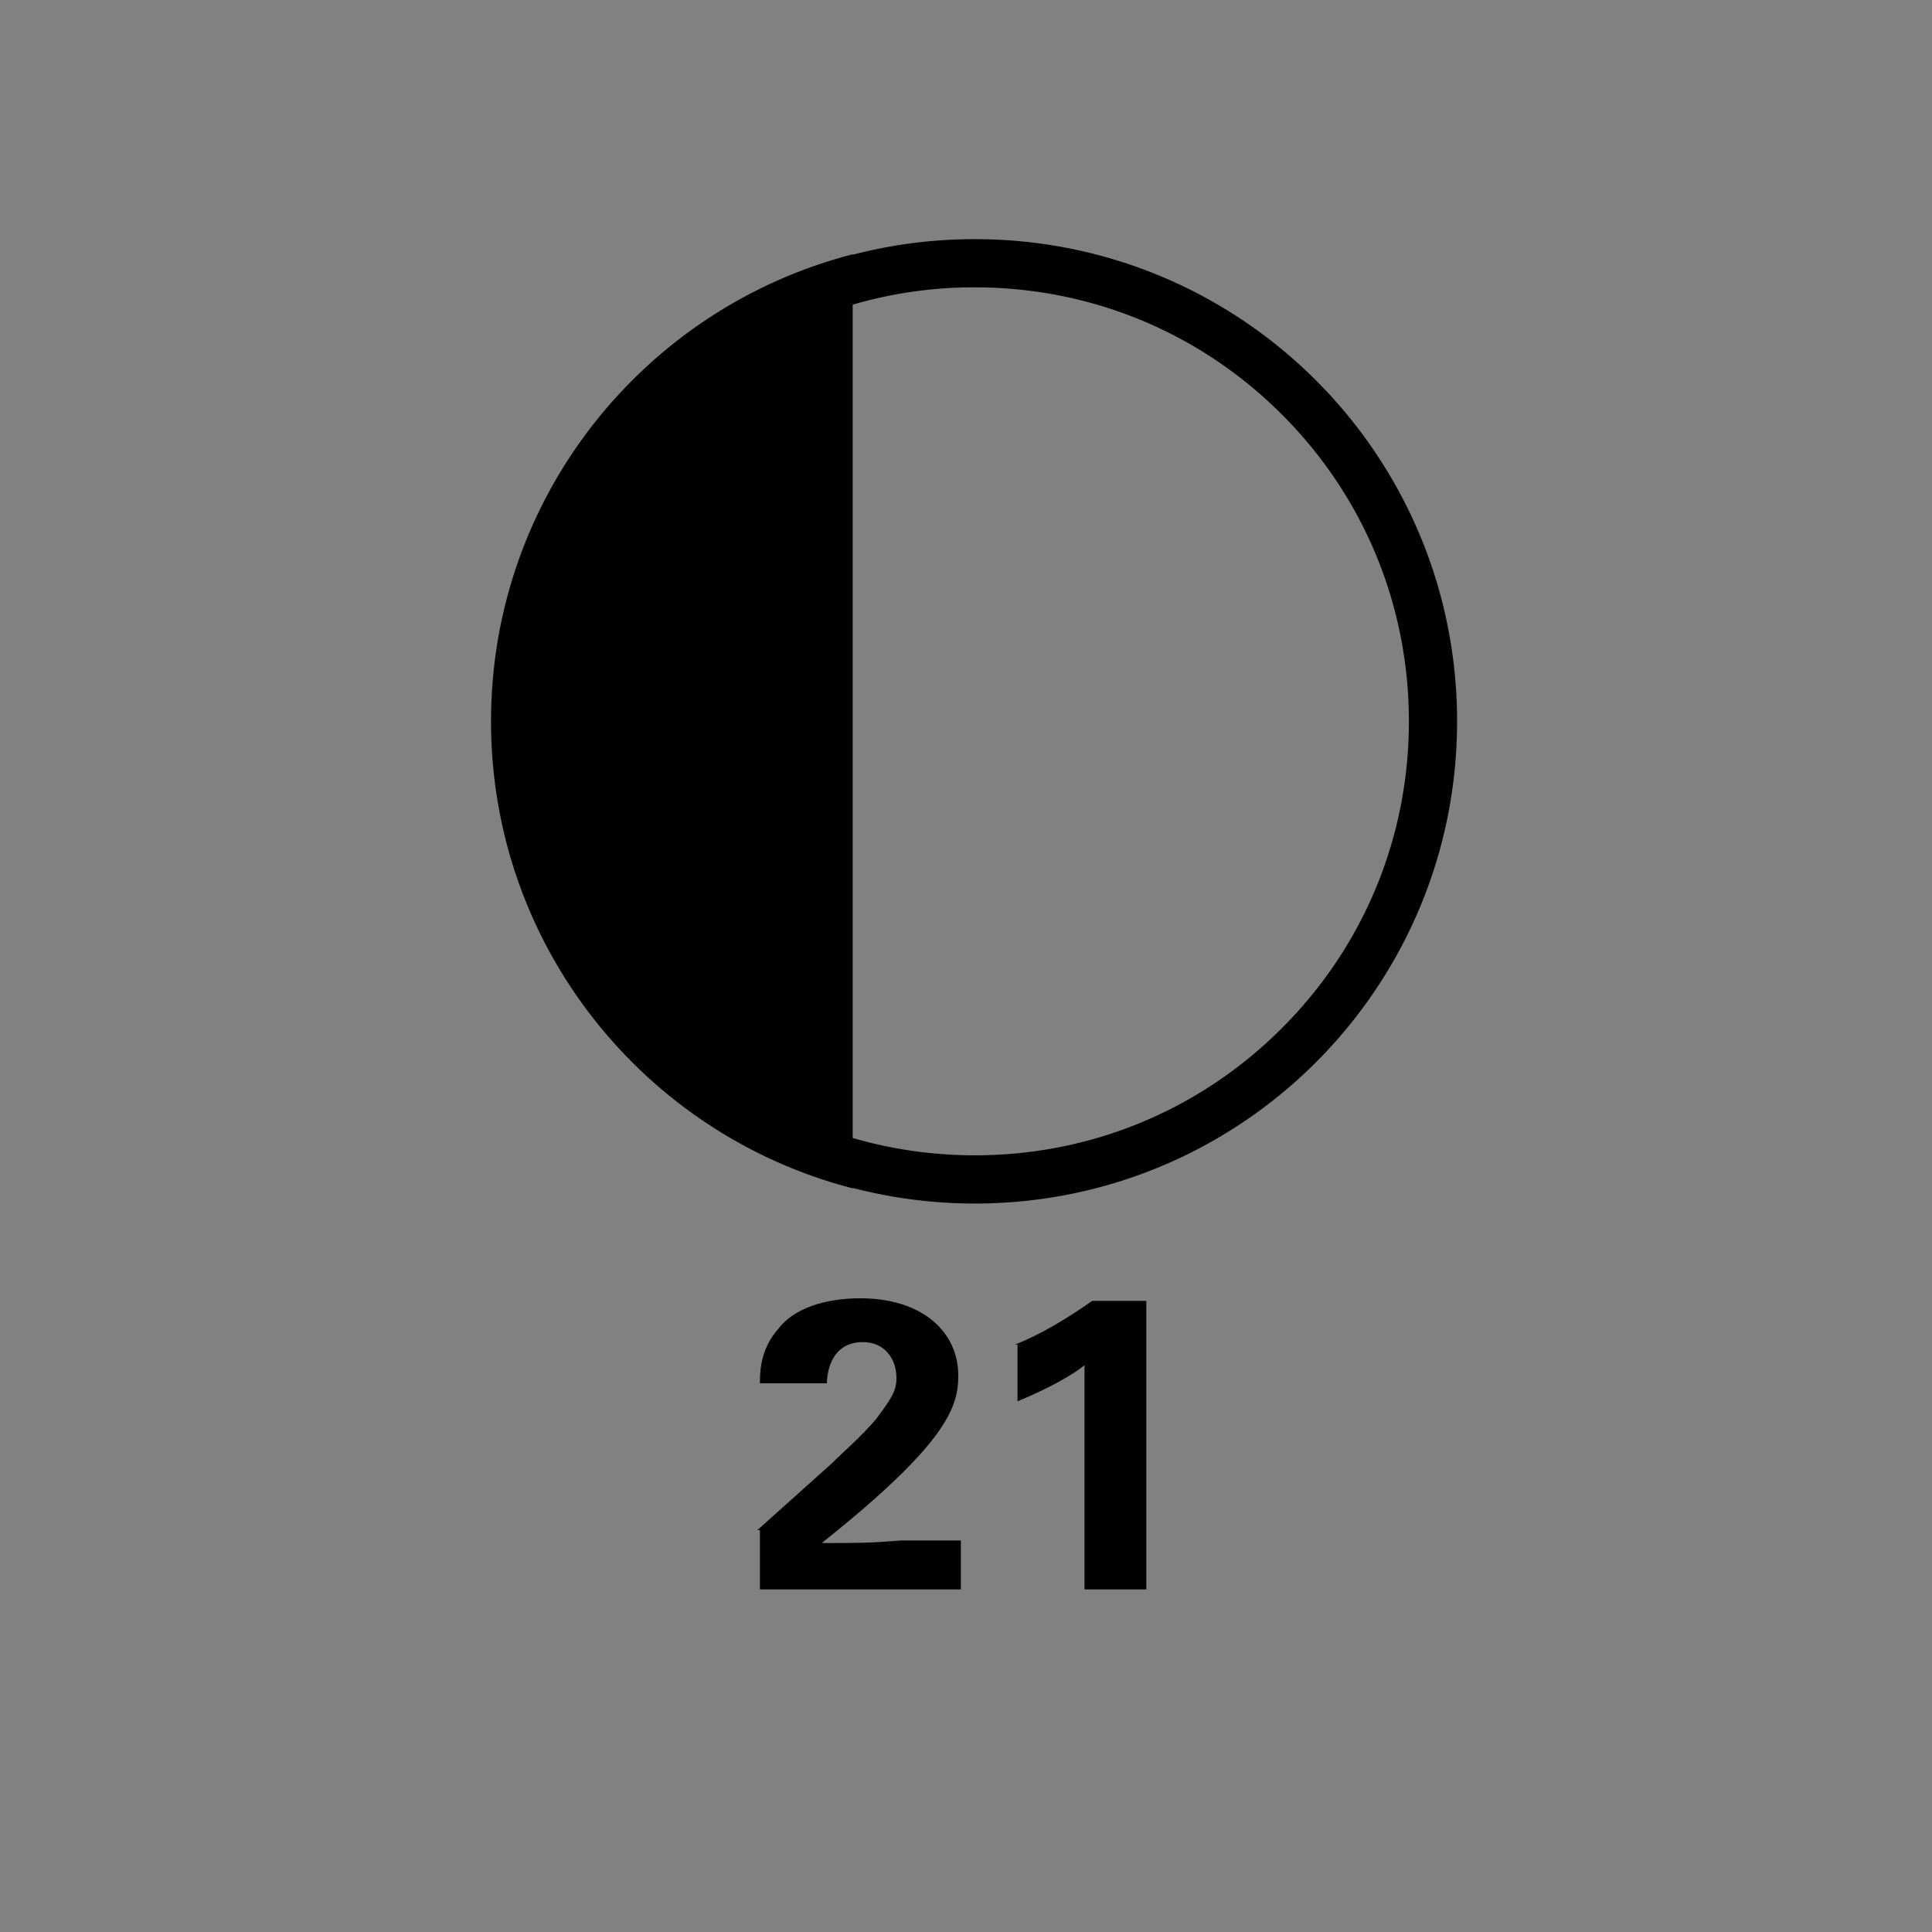 <svg version="1.2" baseProfile="tiny" xmlns="http://www.w3.org/2000/svg" viewBox="0 0 75 75" overflow="visible" xml:space="preserve"><path fill="#818181" d="M0 0h75v75H0z"/><path d="m29.4 59.4 2.9-2.6c.5-.5 1.1-1 1.7-1.7.6-.8.8-1.1.8-1.6 0-.8-.5-1.4-1.3-1.4-1.3 0-1.4 1.3-1.4 1.6h-2.6c0-.4 0-1.3.7-2.1.6-.8 1.8-1.2 3.2-1.2 2.4 0 3.8 1.3 3.8 3 0 1.2-.4 2.6-5.3 6.5 1.6 0 1.8 0 3.1-.1h2.3v1.9h-7.8v-2.3zm10-7.2c1-.4 2-1 3-1.7h2.1v11.2h-2.4V53c-.5.4-1.4.9-2.6 1.4v-2.2z" fill="#010101"/><g fill="#010101"><path d="M37.846 11.155c4.501 0 8.732 1.75 11.914 4.932 3.182 3.182 4.933 7.413 4.933 11.915s-1.75 8.732-4.933 11.914c-3.182 3.183-7.413 4.933-11.914 4.933s-8.733-1.75-11.915-4.933a16.736 16.736 0 0 1-4.933-11.914c0-4.502 1.75-8.733 4.933-11.915a16.736 16.736 0 0 1 11.915-4.932m0-1.872c-10.343 0-18.72 8.377-18.72 18.719s8.377 18.719 18.72 18.719S56.564 38.344 56.564 28 48.188 9.284 37.846 9.284z"/><path d="M33.1 9.872c-8.077 2.078-14.039 9.407-14.039 18.13s5.962 16.051 14.04 18.129V9.872z"/></g></svg>